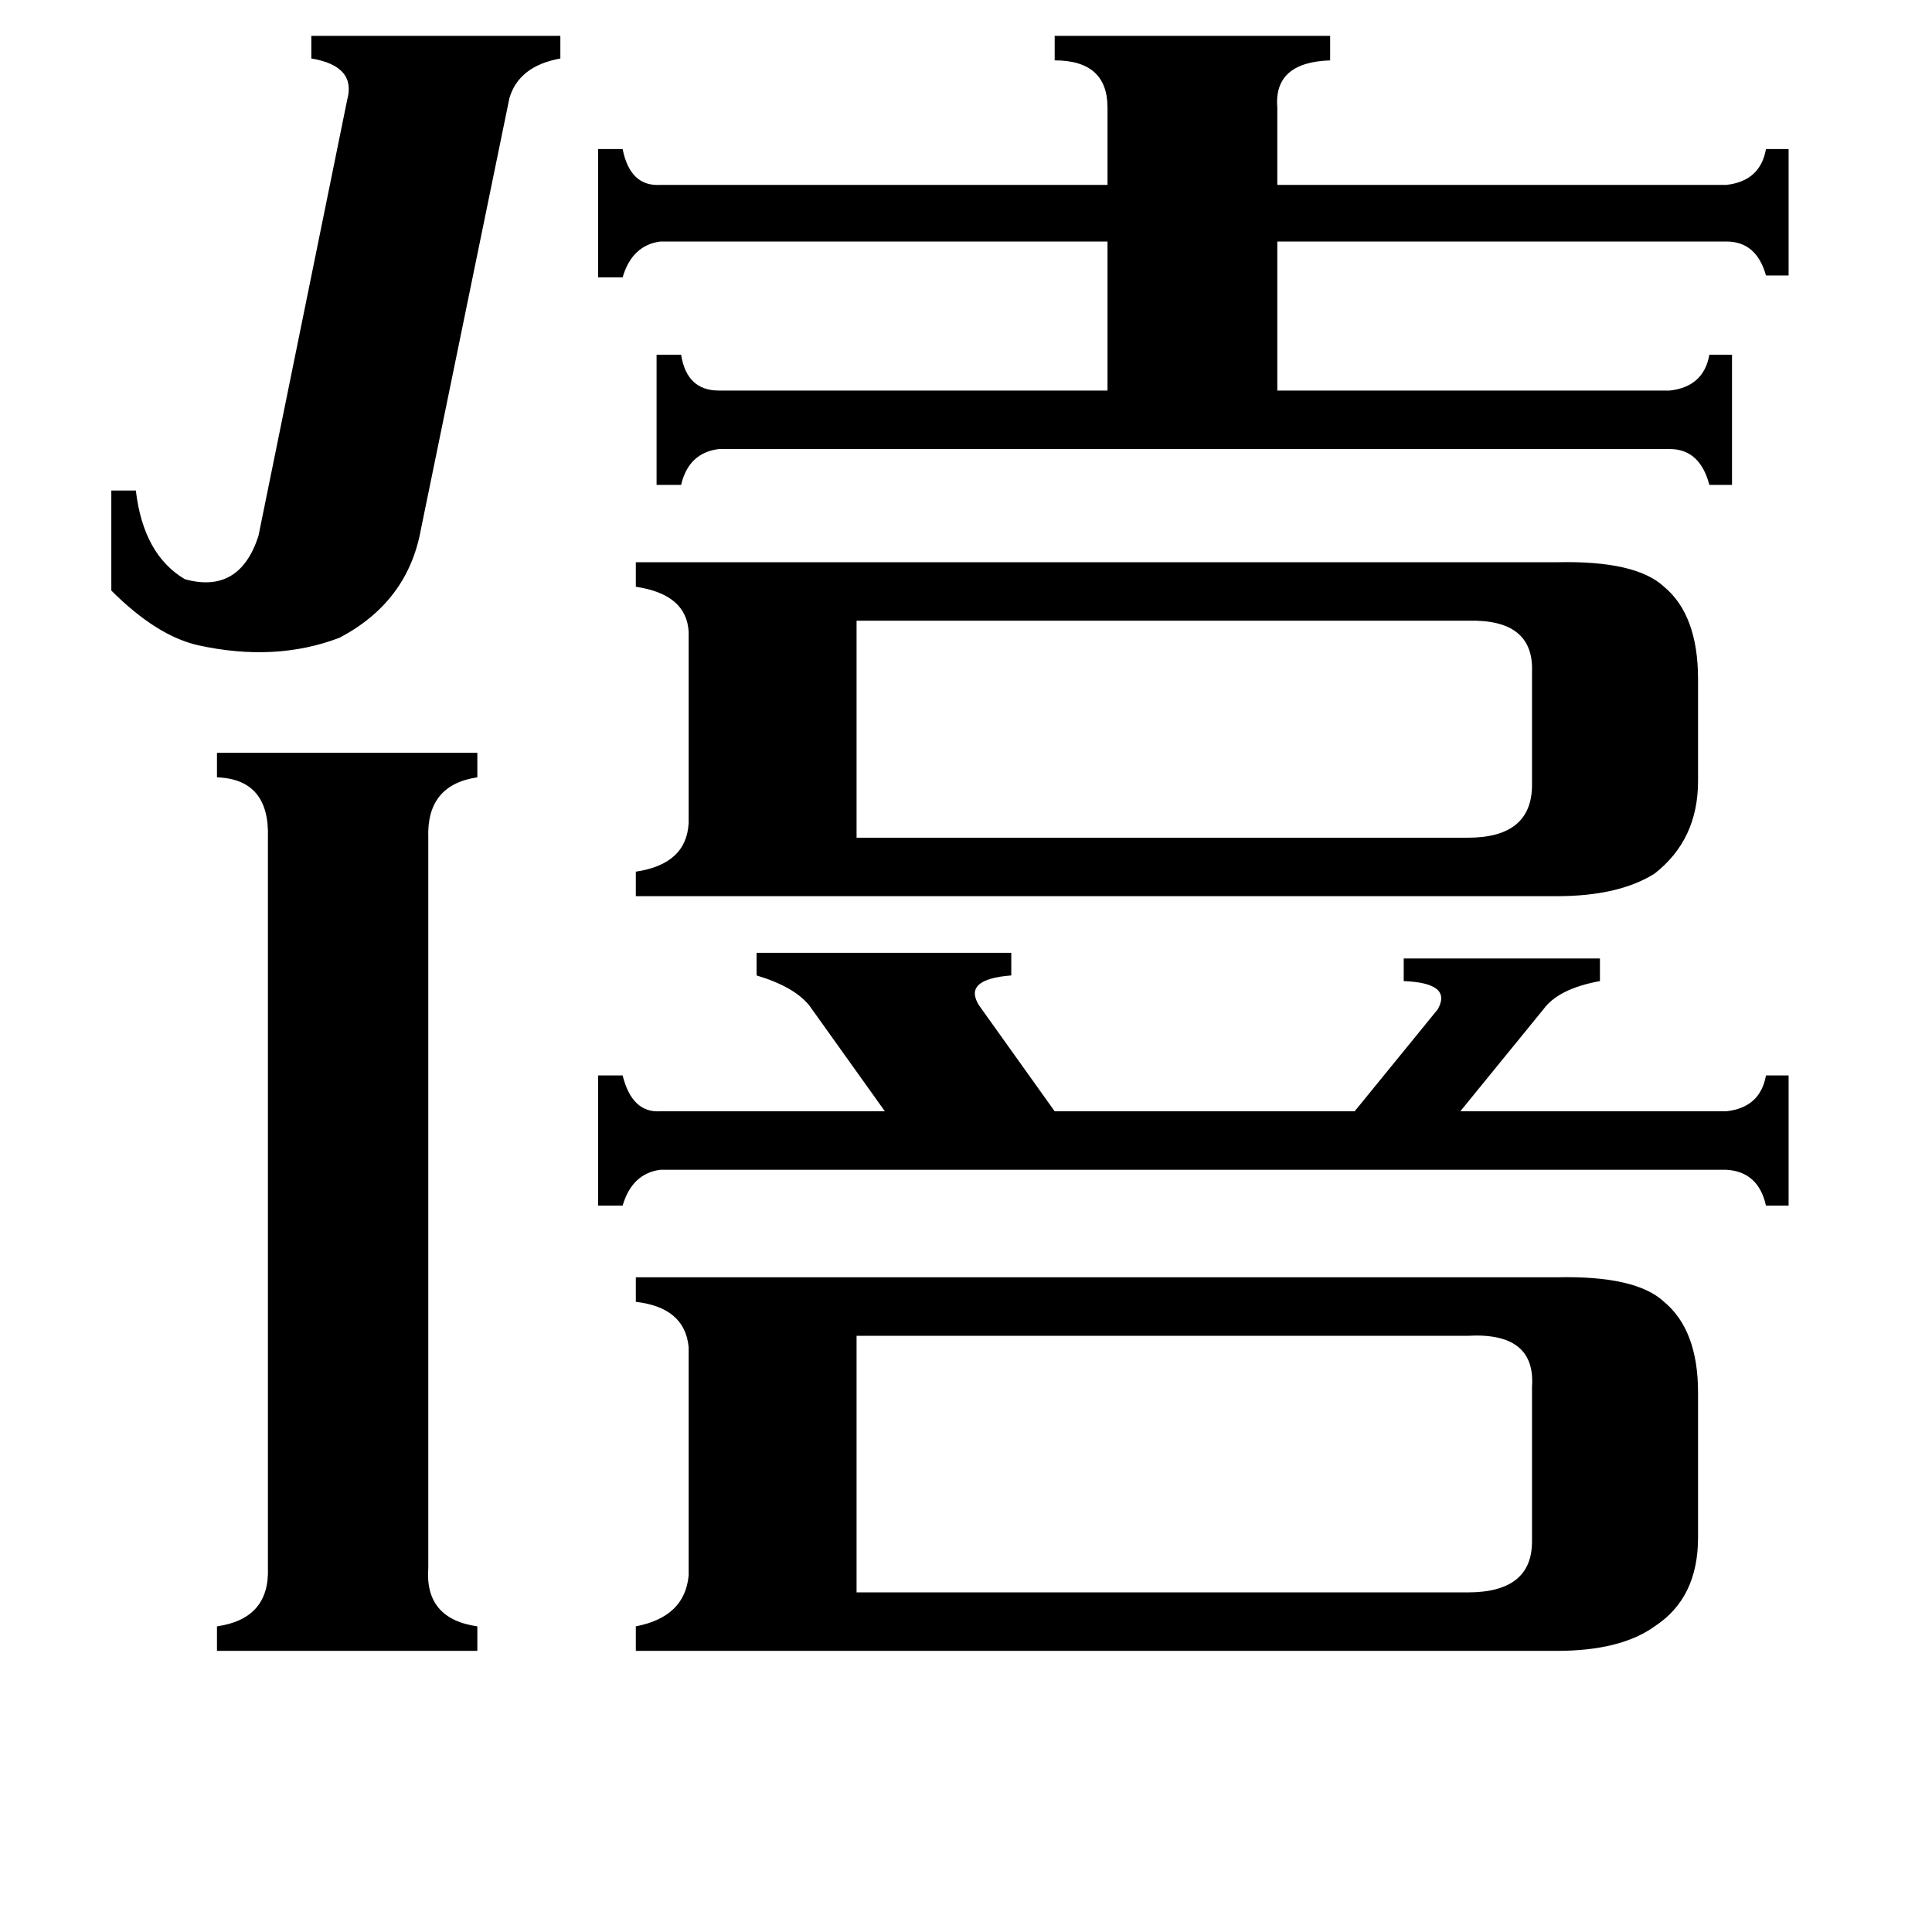 <svg xmlns="http://www.w3.org/2000/svg" viewBox="0 -800 1024 1024">
	<path fill="#000000" d="M223 -519Q216 -481 180 -462Q146 -449 105 -458Q83 -463 59 -487V-540H72Q76 -506 98 -493Q127 -485 137 -516L184 -747Q189 -765 165 -769V-781H297V-769Q275 -765 270 -748ZM401 -295H536V-283Q510 -281 519 -267L559 -211H718L762 -265Q770 -279 744 -280V-292H848V-280Q826 -276 818 -265L774 -211H915Q933 -213 936 -230H948V-161H936Q932 -179 915 -180H350Q335 -178 330 -161H317V-230H330Q335 -210 350 -211H469L429 -267Q421 -277 401 -283ZM778 -356Q812 -356 812 -384V-444Q813 -472 778 -471H454V-356ZM227 31Q225 58 253 62V75H115V62Q143 58 142 31V-356Q143 -387 115 -388V-401H253V-388Q226 -384 227 -356ZM778 44Q812 44 812 17V-65Q814 -94 778 -92H454V44ZM559 -781H705V-768Q675 -767 677 -743V-702H915Q933 -704 936 -721H948V-654H936Q931 -672 915 -672H677V-593H885Q903 -595 906 -612H918V-543H906Q901 -562 885 -562H381Q365 -560 361 -543H348V-612H361Q364 -593 381 -593H587V-672H350Q335 -670 330 -653H317V-721H330Q334 -701 350 -702H587V-743Q587 -768 559 -768ZM825 -502Q867 -503 882 -489Q900 -474 900 -440V-386Q900 -355 877 -337Q858 -325 825 -325H337V-338Q364 -342 365 -364V-465Q364 -485 337 -489V-502ZM825 -123Q867 -124 882 -110Q900 -95 900 -62V15Q900 47 877 62Q859 75 825 75H337V62Q363 57 365 35V-86Q363 -107 337 -110V-123Z"/>
</svg>